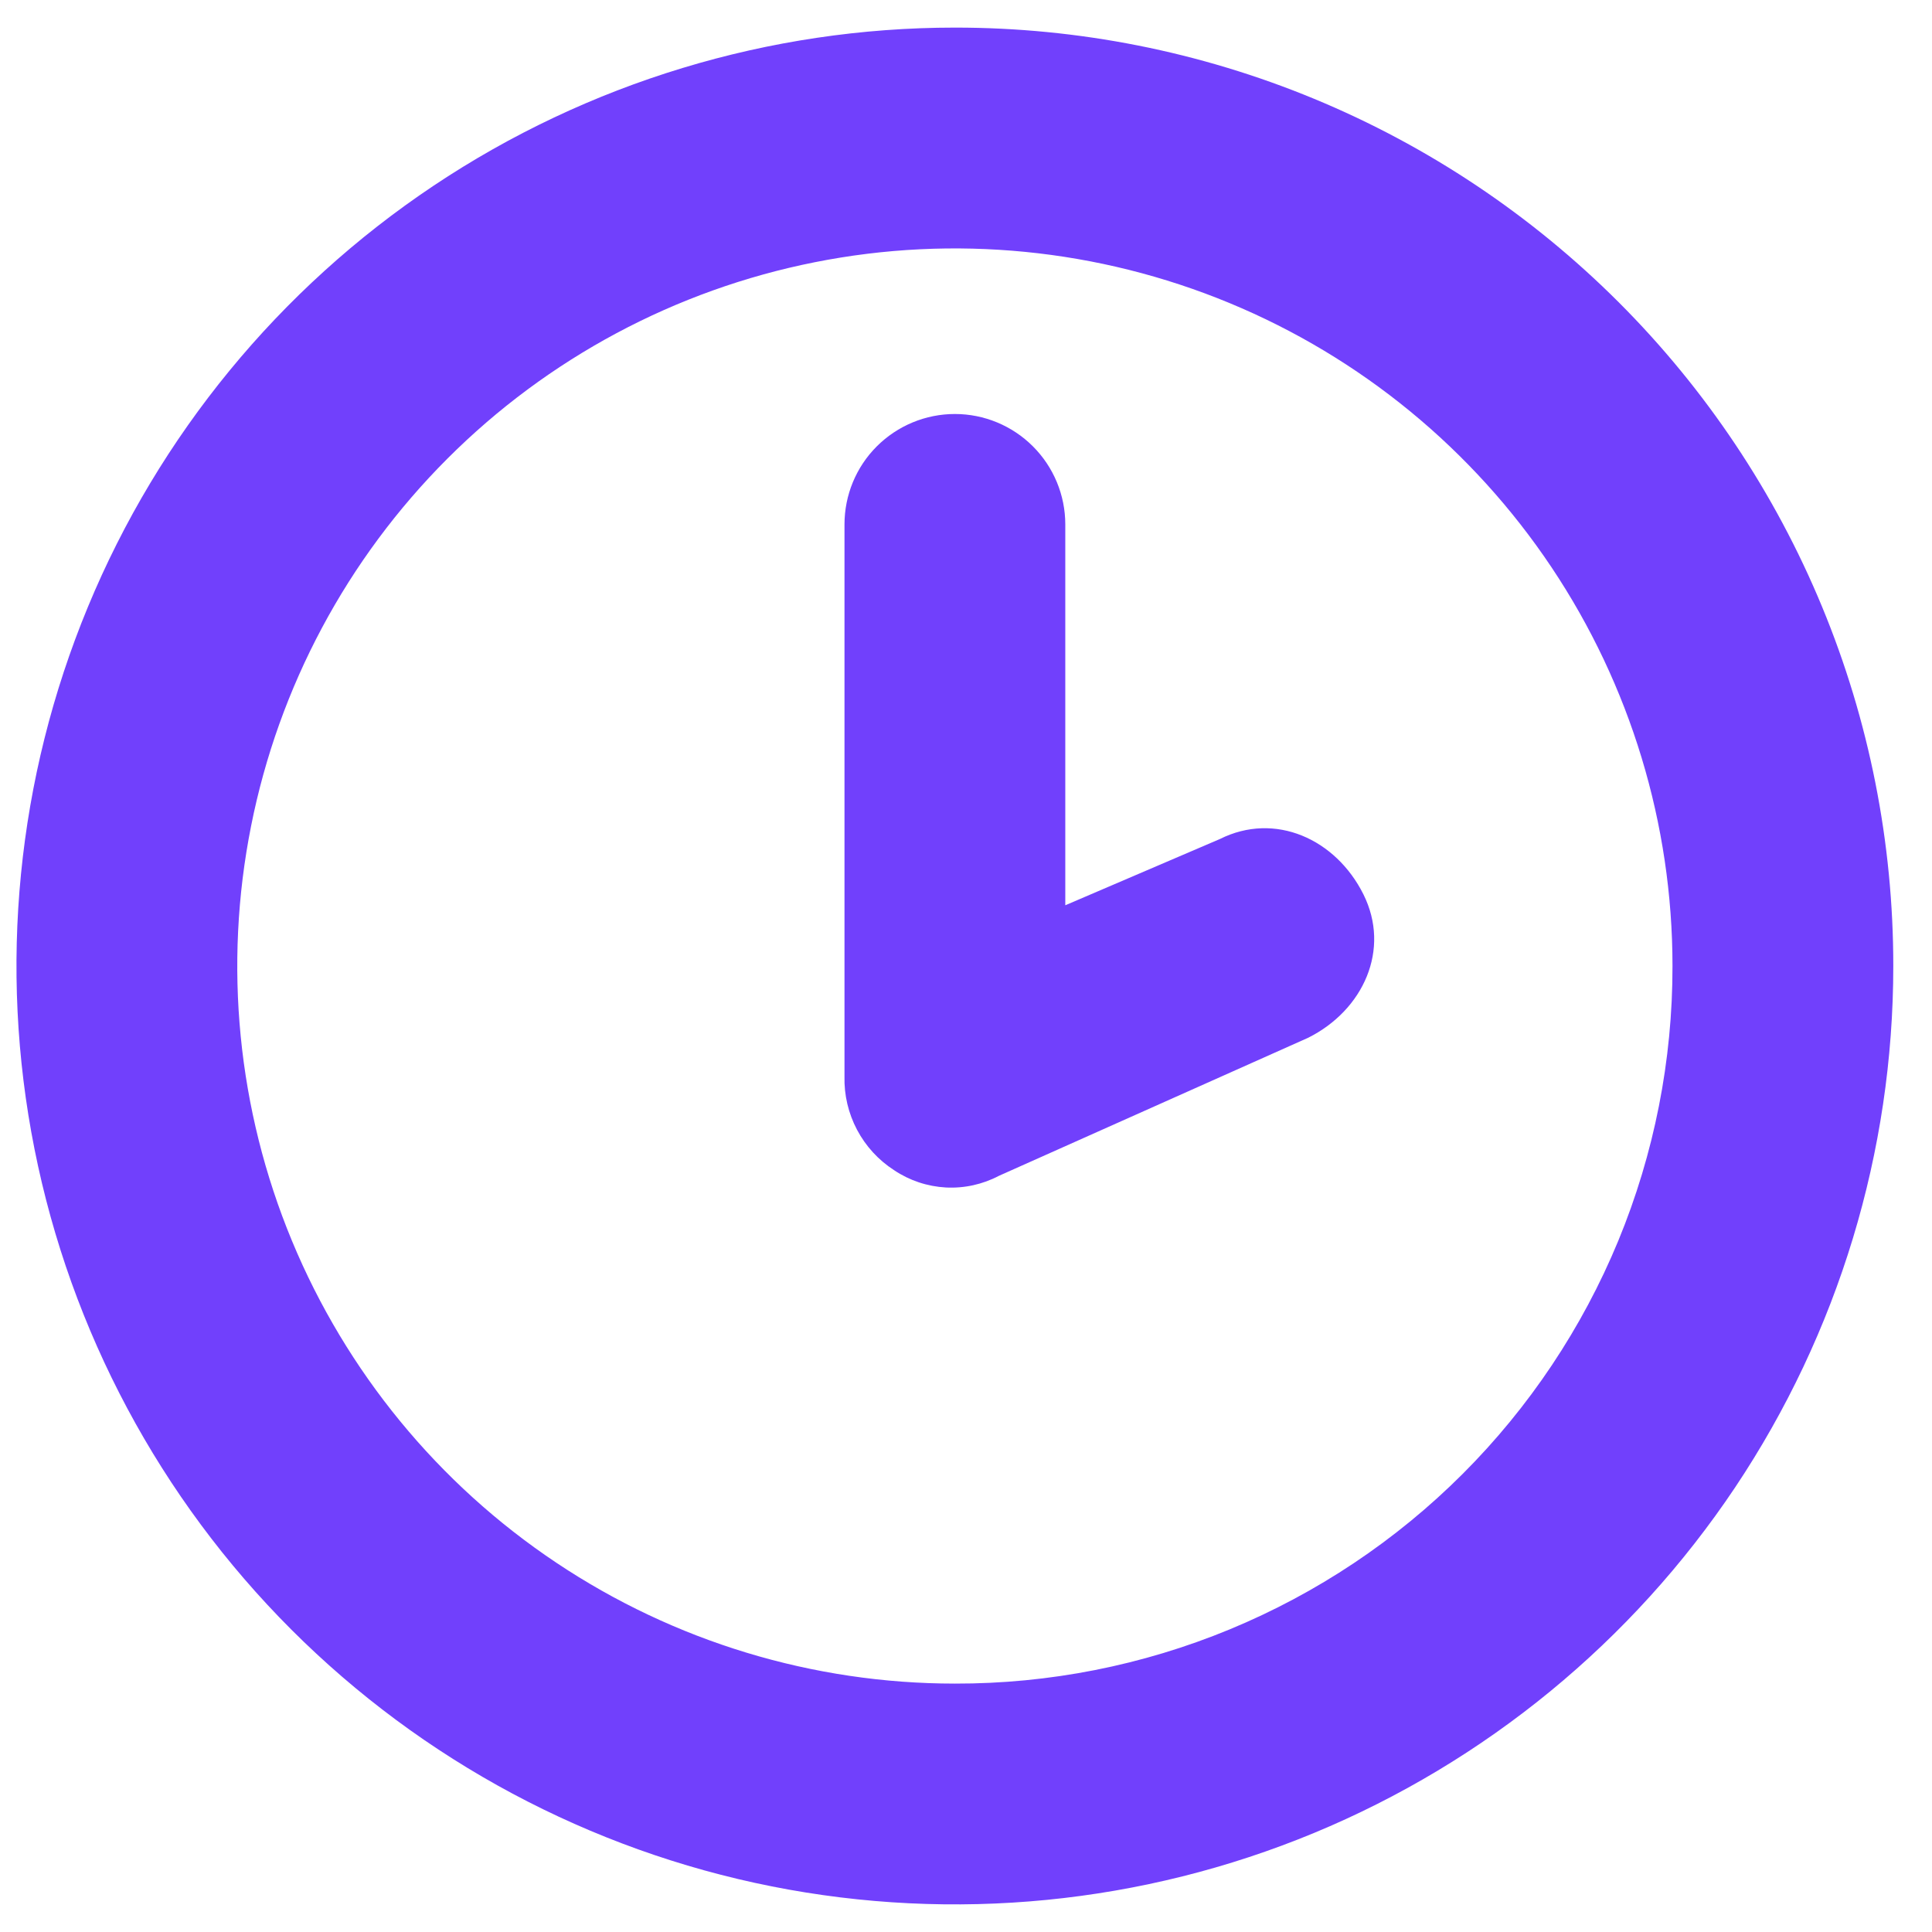 <svg width="28" height="28" viewBox="0 0 28 28" fill="none" xmlns="http://www.w3.org/2000/svg">
<path d="M13.839 0.4C11.149 0.4 8.52 1.198 6.283 2.692C4.047 4.186 2.303 6.31 1.274 8.796C0.245 11.281 -0.025 14.015 0.5 16.653C1.025 19.291 2.32 21.715 4.222 23.617C6.124 25.519 8.547 26.814 11.185 27.339C13.824 27.863 16.558 27.594 19.043 26.565C21.528 25.535 23.652 23.792 25.147 21.556C26.641 19.319 27.439 16.69 27.439 14C27.44 12.214 27.09 10.444 26.407 8.794C25.724 7.143 24.722 5.643 23.459 4.38C22.195 3.117 20.696 2.115 19.045 1.432C17.394 0.749 15.625 0.399 13.839 0.4ZM13.839 24.4C11.782 24.4 9.771 23.79 8.061 22.647C6.351 21.505 5.018 19.88 4.23 17.98C3.443 16.08 3.237 13.989 3.639 11.971C4.04 9.954 5.03 8.101 6.485 6.646C7.939 5.192 9.792 4.201 11.81 3.8C13.827 3.399 15.918 3.605 17.819 4.392C19.719 5.179 21.343 6.512 22.486 8.222C23.629 9.932 24.239 11.943 24.239 14C24.241 15.367 23.974 16.72 23.453 17.983C22.931 19.246 22.165 20.394 21.199 21.36C20.233 22.326 19.085 23.092 17.822 23.614C16.559 24.136 15.205 24.403 13.839 24.4ZM17.679 12.16L15.439 13.12V7.6C15.439 7.176 15.27 6.769 14.97 6.469C14.67 6.169 14.263 6 13.839 6C13.414 6 13.008 6.169 12.707 6.469C12.407 6.769 12.239 7.176 12.239 7.6V15.6C12.232 15.869 12.295 16.136 12.421 16.374C12.547 16.612 12.732 16.814 12.959 16.96C13.181 17.109 13.44 17.195 13.708 17.21C13.975 17.224 14.242 17.165 14.479 17.04L18.959 15.04C19.759 14.64 20.159 13.76 19.759 12.96C19.359 12.16 18.479 11.76 17.679 12.16Z" fill="#7140FC"/>
</svg>